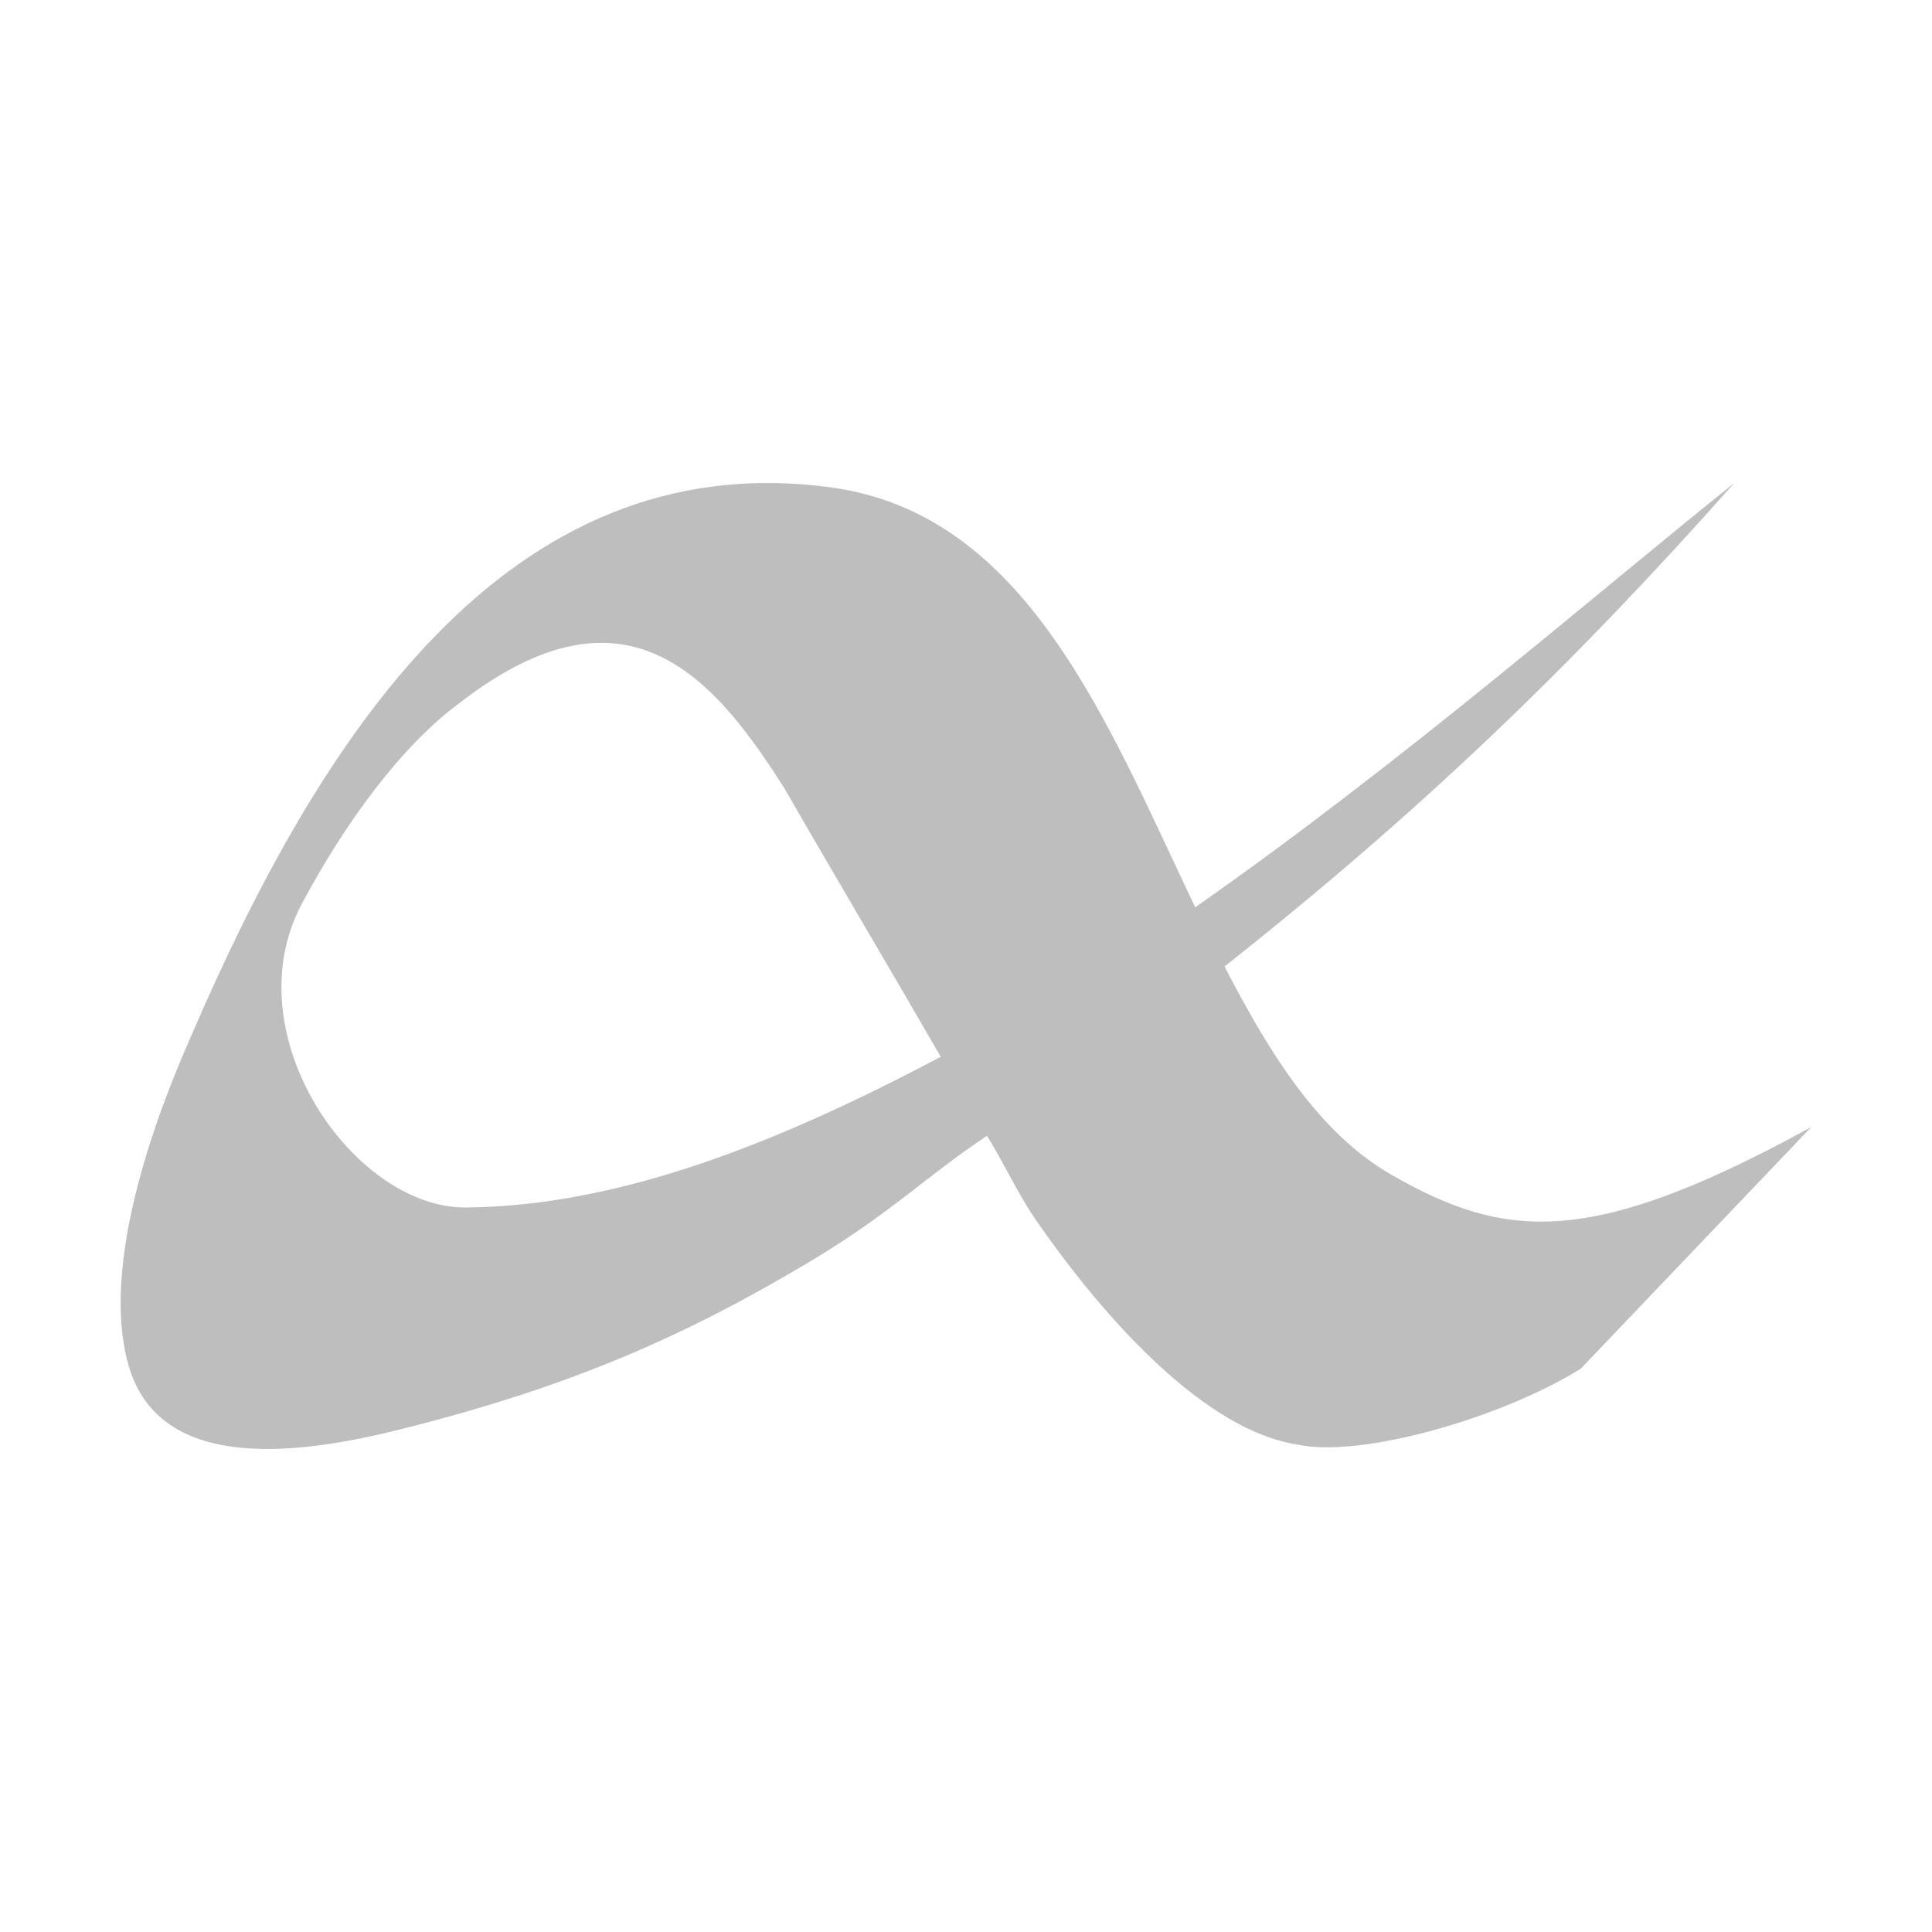 <svg width="16" height="16" version="1.1" xmlns="http://www.w3.org/2000/svg">
	<path d="M 14.363 4 C 13.244 4.892 11.644 6.292 9.898 7.514 C 9.164 5.972 8.501 4.259 6.885 4.037 C 4.175 3.666 2.626 6.163 1.588 8.568 C 1.45 8.887 0.79 10.358 1.066 11.312 C 1.332 12.229 2.546 12.035 3.369 11.824 C 4.745 11.474 5.684 11.063 6.754 10.42 C 7.419 10.013 7.644 9.761 8.174 9.406 C 8.313 9.632 8.431 9.888 8.578 10.102 C 9.178 10.969 9.995 11.846 10.742 11.963 C 11.275 12.079 12.45 11.737 13.092 11.334 L 15 9.334 C 13.178 10.333 12.469 10.273 11.52 9.727 C 10.927 9.386 10.516 8.73 10.141 8.004 C 11.769 6.717 13.015 5.517 14.363 4 z M 4.73 5.35 C 5.549 5.183 6.063 5.848 6.494 6.525 C 6.921 7.267 7.36 8.005 7.791 8.752 C 6.488 9.441 5.16 9.987 3.863 10 C 2.927 10.01 1.924 8.564 2.5 7.484 C 2.861 6.808 3.326 6.176 3.803 5.824 C 4.152 5.553 4.458 5.405 4.73 5.35 z" fill="#bebebe"/>
</svg>
